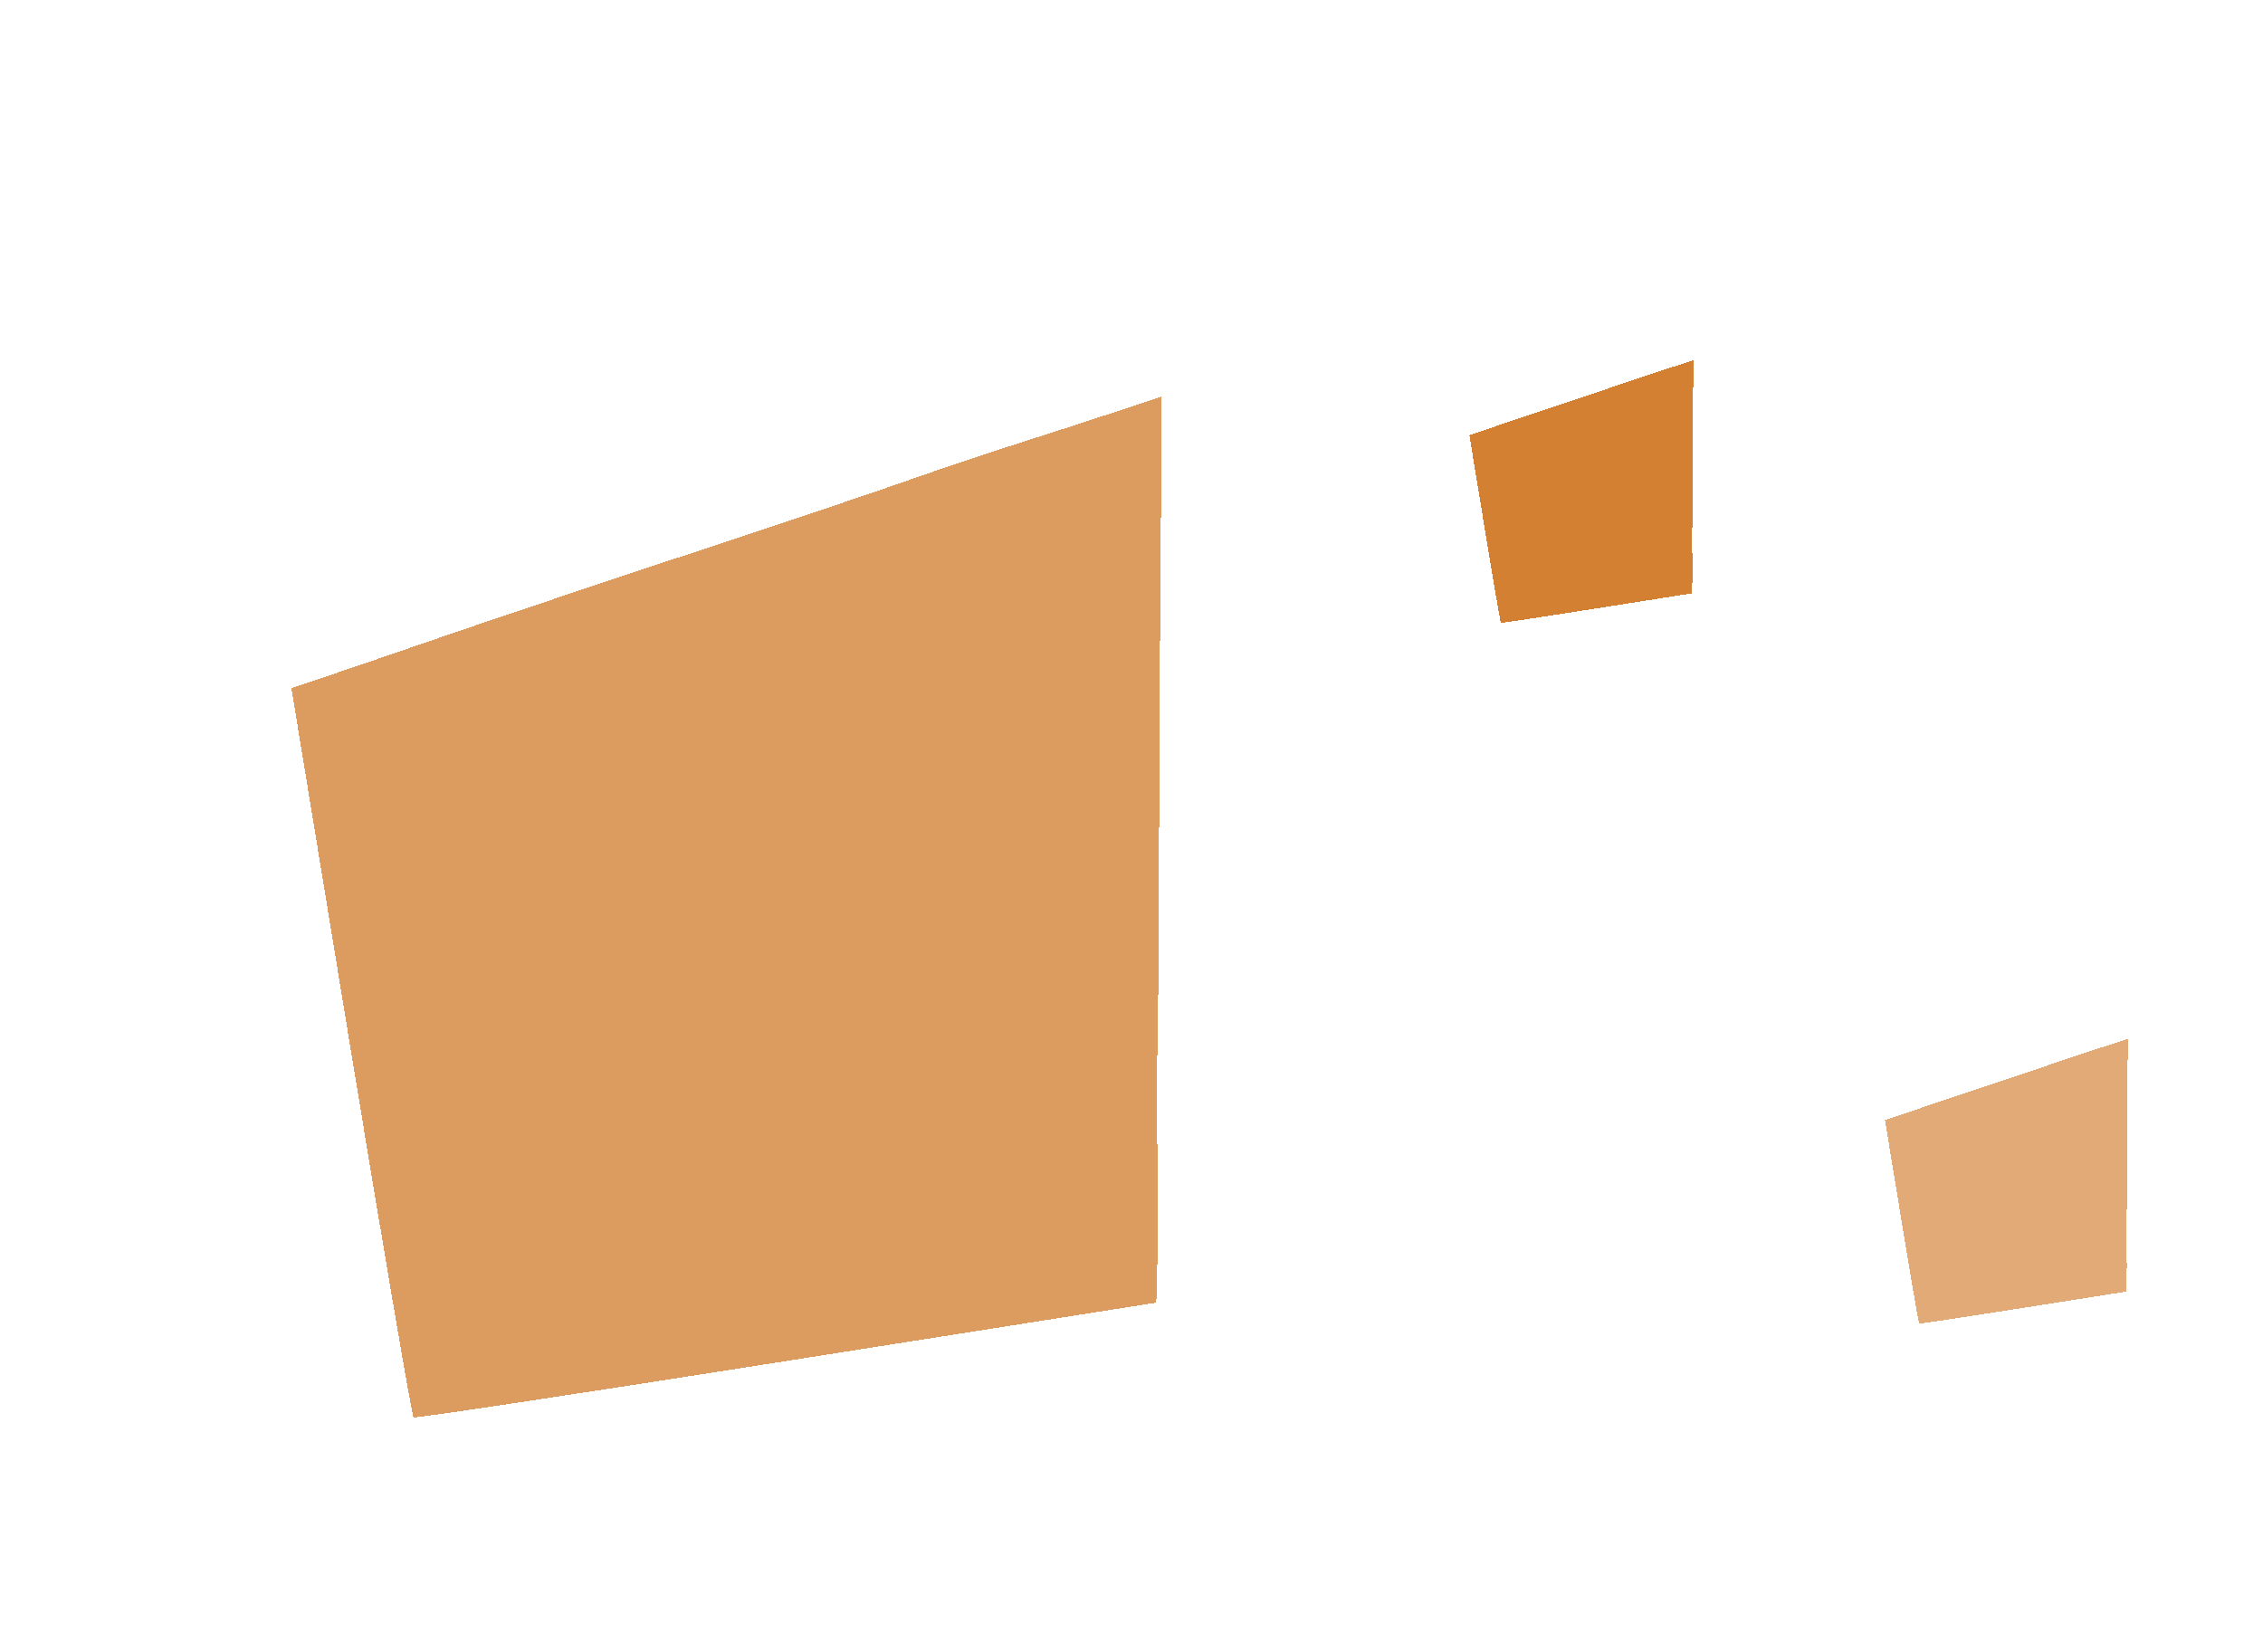 <svg width="352" height="257" viewBox="0 0 352 257" fill="none" xmlns="http://www.w3.org/2000/svg">
<g filter="url(#filter0_d_2_144)">
<path fill-rule="evenodd" clip-rule="evenodd" d="M316.682 190.438L332.738 187.905L332.793 185.866C332.822 184.745 332.822 182.843 332.792 181.639C332.763 180.435 332.759 178.303 332.785 176.901C332.812 175.499 332.833 173.901 332.833 173.351C332.832 171.46 332.868 165.319 332.884 164.56C332.893 164.142 332.899 162.106 332.898 160.036C332.897 157.966 332.906 155.877 332.919 155.393C332.932 154.91 332.947 153.18 332.954 151.549L332.966 148.585L330.896 149.27C329.757 149.646 327.863 150.259 326.686 150.633C325.509 151.007 323.475 151.689 322.164 152.149C320.854 152.609 318.075 153.551 315.989 154.242C308.482 156.728 304.079 158.202 301.718 159.017C300.396 159.474 298.39 160.161 297.26 160.544L295.204 161.24L297.794 177.018C299.219 185.697 300.439 192.836 300.505 192.884C300.571 192.932 307.851 191.831 316.682 190.438Z" fill="#CF721C" fill-opacity="0.6" shape-rendering="crispEdges"/>
</g>
<g filter="url(#filter1_d_2_144)">
<path fill-rule="evenodd" clip-rule="evenodd" d="M250.37 81.63L265.182 79.293L265.232 77.412C265.259 76.379 265.259 74.624 265.232 73.513C265.204 72.402 265.201 70.435 265.226 69.141C265.25 67.848 265.269 66.375 265.269 65.868C265.269 64.123 265.302 58.457 265.316 57.757C265.324 57.372 265.33 55.494 265.329 53.584C265.328 51.675 265.337 49.747 265.349 49.301C265.36 48.855 265.375 47.26 265.381 45.755L265.392 43.021L263.482 43.652C262.432 43.999 260.685 44.565 259.599 44.91C258.513 45.255 256.636 45.885 255.427 46.309C254.219 46.733 251.655 47.602 249.731 48.239C242.806 50.533 238.744 51.892 236.566 52.644C235.347 53.066 233.496 53.699 232.453 54.053L230.557 54.695L232.946 69.25C234.26 77.256 235.386 83.842 235.447 83.886C235.508 83.93 242.224 82.915 250.37 81.63Z" fill="#CF721C" fill-opacity="0.9" shape-rendering="crispEdges"/>
</g>
<g filter="url(#filter2_d_2_144)">
<path fill-rule="evenodd" clip-rule="evenodd" d="M124.307 198.701L181.857 189.621L182.051 182.316C182.158 178.298 182.158 171.48 182.05 167.164C181.944 162.849 181.932 155.206 182.026 150.18C182.119 145.156 182.195 139.431 182.195 137.459C182.194 130.68 182.323 108.668 182.379 105.949C182.411 104.451 182.432 97.155 182.43 89.736C182.426 82.316 182.46 74.827 182.505 73.094C182.55 71.361 182.606 65.161 182.63 59.317L182.672 48.693L175.253 51.145C171.173 52.493 164.383 54.693 160.165 56.033C155.947 57.373 148.654 59.819 143.957 61.467C139.262 63.114 129.302 66.49 121.824 68.967C94.917 77.88 79.137 83.16 70.674 86.083C65.937 87.72 58.745 90.181 54.694 91.554L47.326 94.05L56.609 150.603C61.715 181.707 66.088 207.297 66.326 207.469C66.563 207.64 92.655 203.695 124.307 198.701Z" fill="#CF721C" fill-opacity="0.7" shape-rendering="crispEdges"/>
</g>
<defs>
<filter id="filter0_d_2_144" x="289.204" y="148.585" width="45.762" height="61.3" filterUnits="userSpaceOnUse" color-interpolation-filters="sRGB">
<feFlood flood-opacity="0" result="BackgroundImageFix"/>
<feColorMatrix in="SourceAlpha" type="matrix" values="0 0 0 0 0 0 0 0 0 0 0 0 0 0 0 0 0 0 127 0" result="hardAlpha"/>
<feOffset dx="-2" dy="13"/>
<feGaussianBlur stdDeviation="2"/>
<feComposite in2="hardAlpha" operator="out"/>
<feColorMatrix type="matrix" values="0 0 0 0 0 0 0 0 0 0 0 0 0 0 0 0 0 0 0.4 0"/>
<feBlend mode="normal" in2="BackgroundImageFix" result="effect1_dropShadow_2_144"/>
<feBlend mode="normal" in="SourceGraphic" in2="effect1_dropShadow_2_144" result="shape"/>
</filter>
<filter id="filter1_d_2_144" x="224.557" y="43.021" width="42.835" height="57.867" filterUnits="userSpaceOnUse" color-interpolation-filters="sRGB">
<feFlood flood-opacity="0" result="BackgroundImageFix"/>
<feColorMatrix in="SourceAlpha" type="matrix" values="0 0 0 0 0 0 0 0 0 0 0 0 0 0 0 0 0 0 127 0" result="hardAlpha"/>
<feOffset dx="-2" dy="13"/>
<feGaussianBlur stdDeviation="2"/>
<feComposite in2="hardAlpha" operator="out"/>
<feColorMatrix type="matrix" values="0 0 0 0 0 0 0 0 0 0 0 0 0 0 0 0 0 0 0.7 0"/>
<feBlend mode="normal" in2="BackgroundImageFix" result="effect1_dropShadow_2_144"/>
<feBlend mode="normal" in="SourceGraphic" in2="effect1_dropShadow_2_144" result="shape"/>
</filter>
<filter id="filter2_d_2_144" x="41.326" y="48.693" width="143.346" height="175.781" filterUnits="userSpaceOnUse" color-interpolation-filters="sRGB">
<feFlood flood-opacity="0" result="BackgroundImageFix"/>
<feColorMatrix in="SourceAlpha" type="matrix" values="0 0 0 0 0 0 0 0 0 0 0 0 0 0 0 0 0 0 127 0" result="hardAlpha"/>
<feOffset dx="-2" dy="13"/>
<feGaussianBlur stdDeviation="2"/>
<feComposite in2="hardAlpha" operator="out"/>
<feColorMatrix type="matrix" values="0 0 0 0 0 0 0 0 0 0 0 0 0 0 0 0 0 0 0.5 0"/>
<feBlend mode="normal" in2="BackgroundImageFix" result="effect1_dropShadow_2_144"/>
<feBlend mode="normal" in="SourceGraphic" in2="effect1_dropShadow_2_144" result="shape"/>
</filter>
</defs>
</svg>

